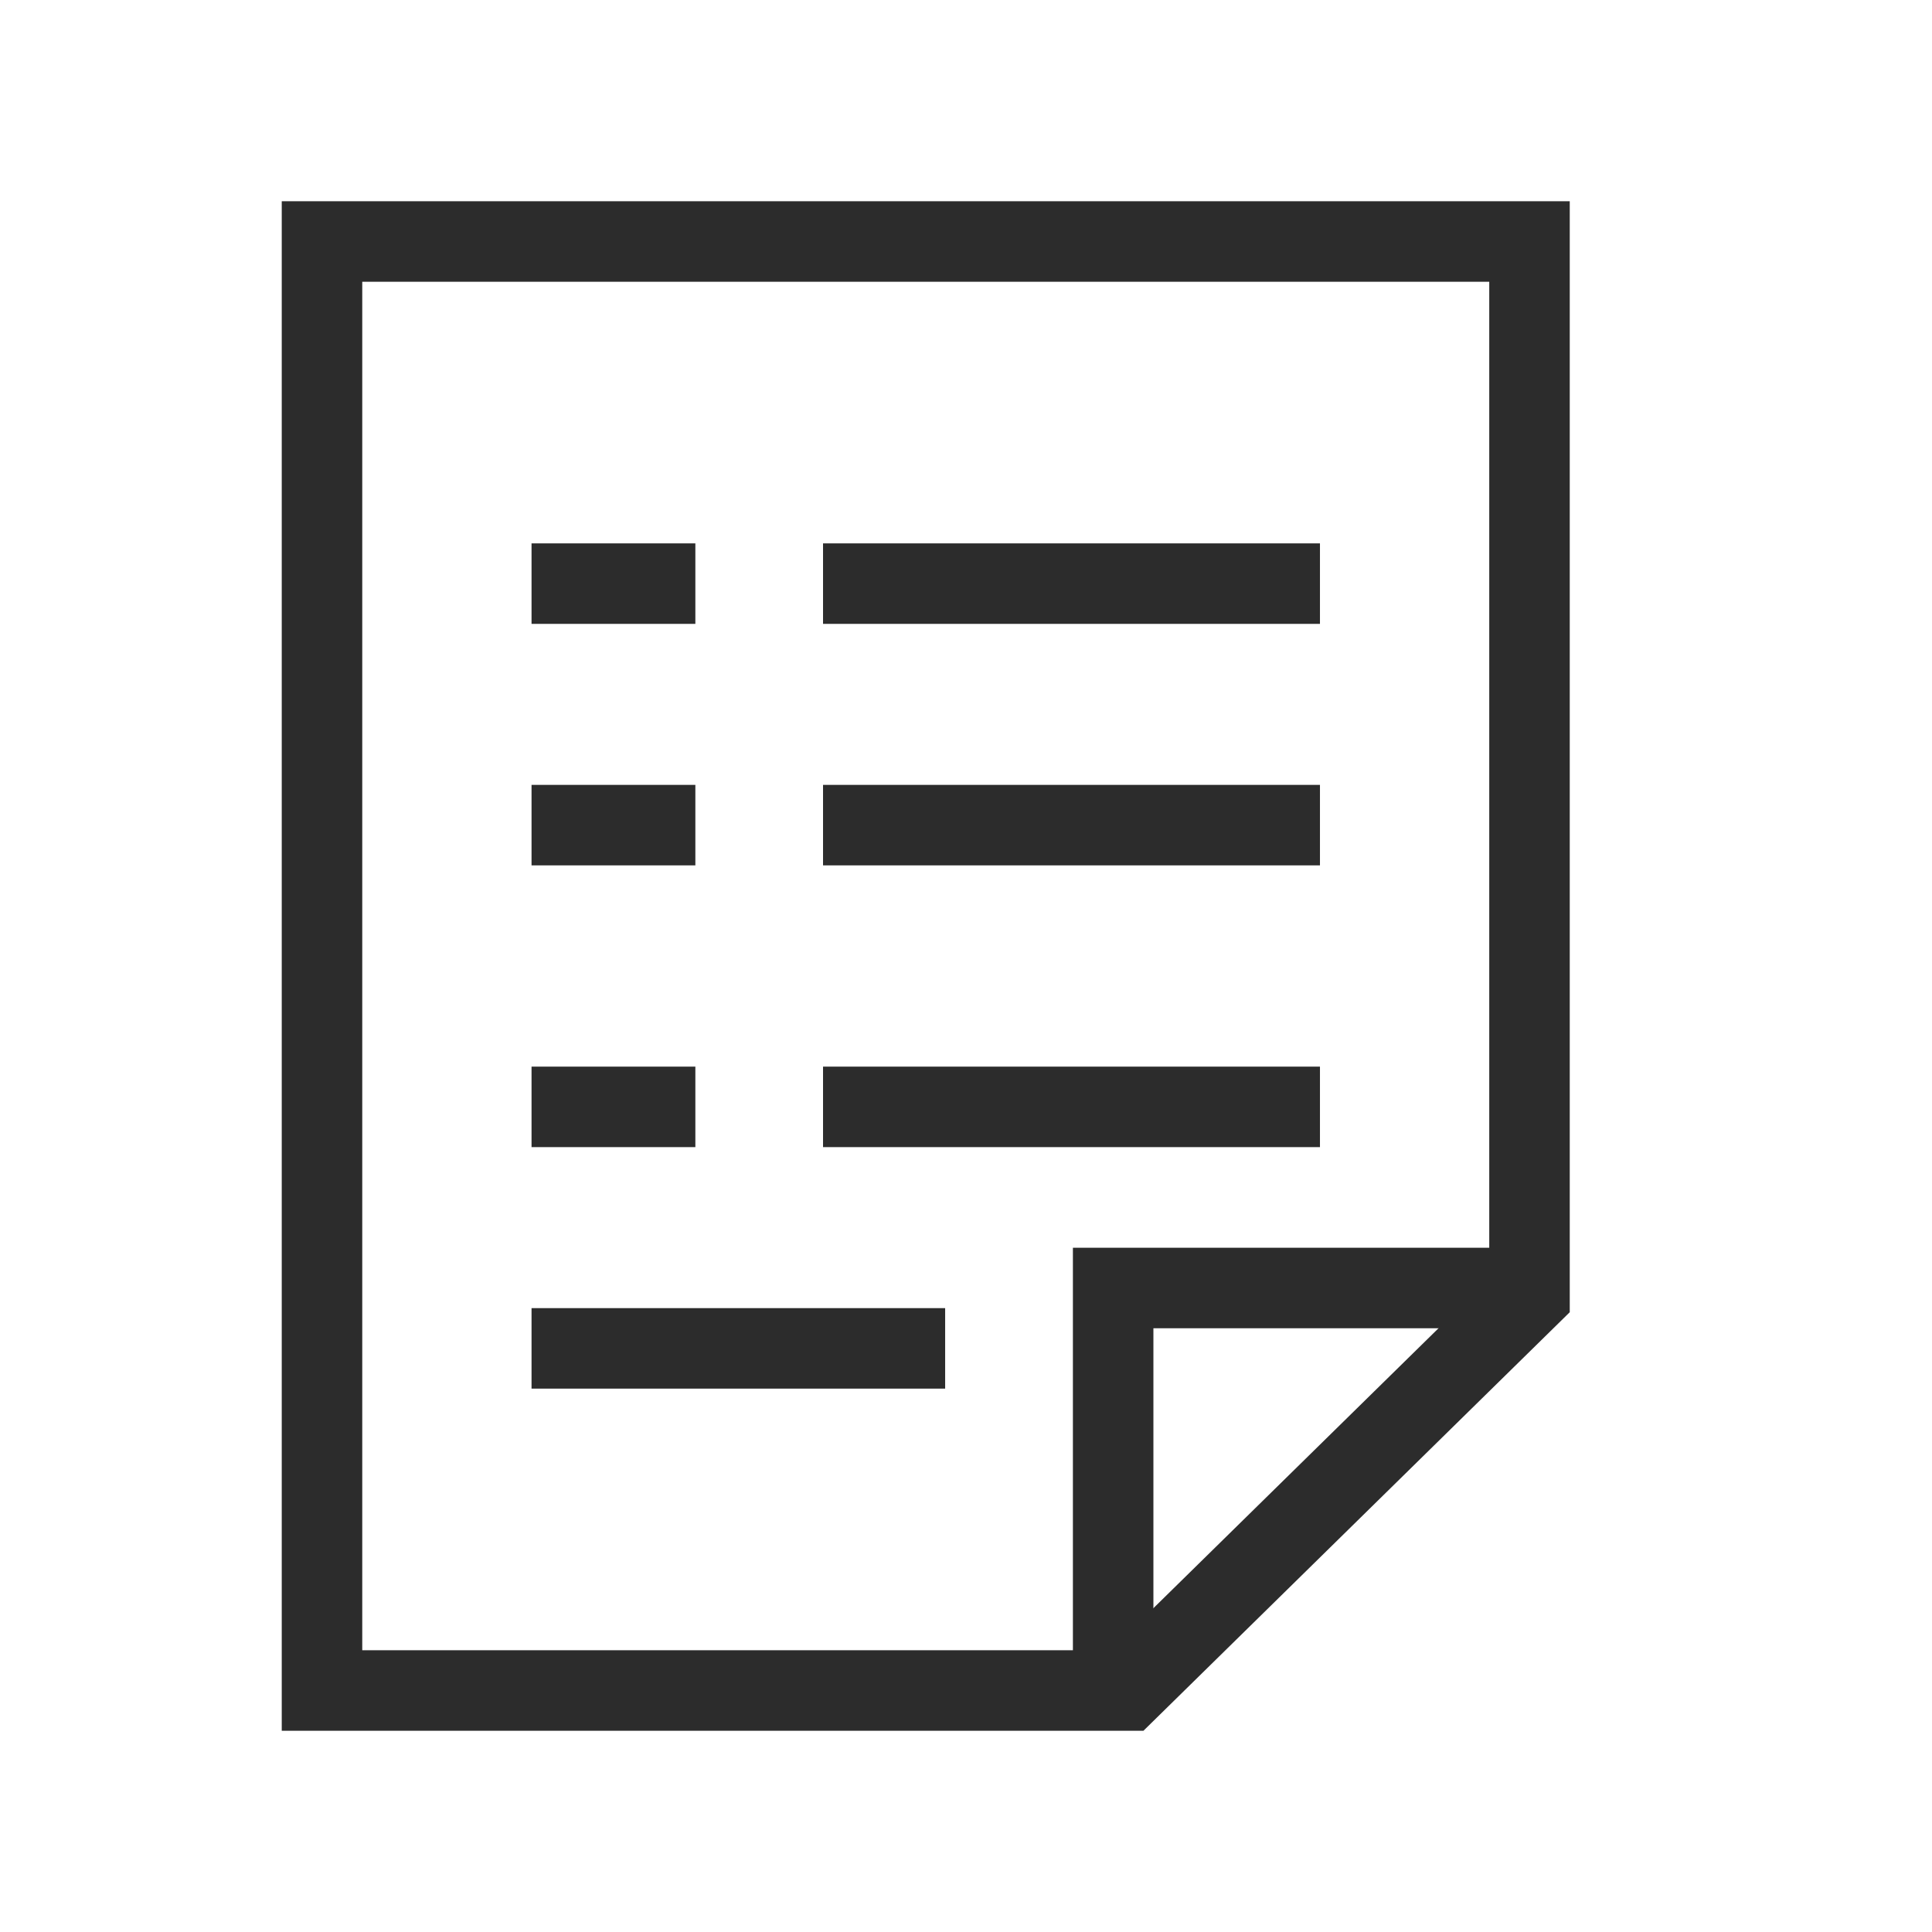 <?xml version="1.0" encoding="UTF-8"?>
<svg width="24px" height="24px" viewBox="0 0 24 24" version="1.1" xmlns="http://www.w3.org/2000/svg" xmlns:xlink="http://www.w3.org/1999/xlink">
    <!-- Generator: Sketch 61 (89581) - https://sketch.com -->
    <title>ic_courses_note</title>
    <desc>Created with Sketch.</desc>
    <g id="Assets" stroke="none" stroke-width="1" fill="none" fill-rule="evenodd">
        <g id="Artboard" transform="translate(-48, -64)" stroke="#2C2C2C">
            <g id="ic_courses_note" transform="translate(52, 67)">
                <line x1="3.103" y1="4.25" x2="4.138" y2="4.25" id="Path" stroke-linecap="square"></line>
                <line x1="6.724" y1="4.25" x2="11.897" y2="4.25" id="Path" stroke-linecap="square"></line>
                <line x1="3.103" y1="7.25" x2="4.138" y2="7.25" id="Path" stroke-linecap="square"></line>
                <line x1="6.724" y1="7.25" x2="11.897" y2="7.25" id="Path" stroke-linecap="square"></line>
                <line x1="3.103" y1="10.75" x2="4.138" y2="10.75" id="Path" stroke-linecap="square"></line>
                <line x1="6.724" y1="10.75" x2="11.897" y2="10.75" id="Path" stroke-linecap="square"></line>
                <line x1="3.103" y1="13.75" x2="7.241" y2="13.75" id="Path" stroke-linecap="square"></line>
                <polyline id="Path" points="9.828 18 9.828 13 15 13"></polyline>
                <polygon id="Path" stroke-linecap="square" points="10 18 0 18 0 0 15 0 15 13.091"></polygon>
            </g>
        </g>
    </g>
</svg>